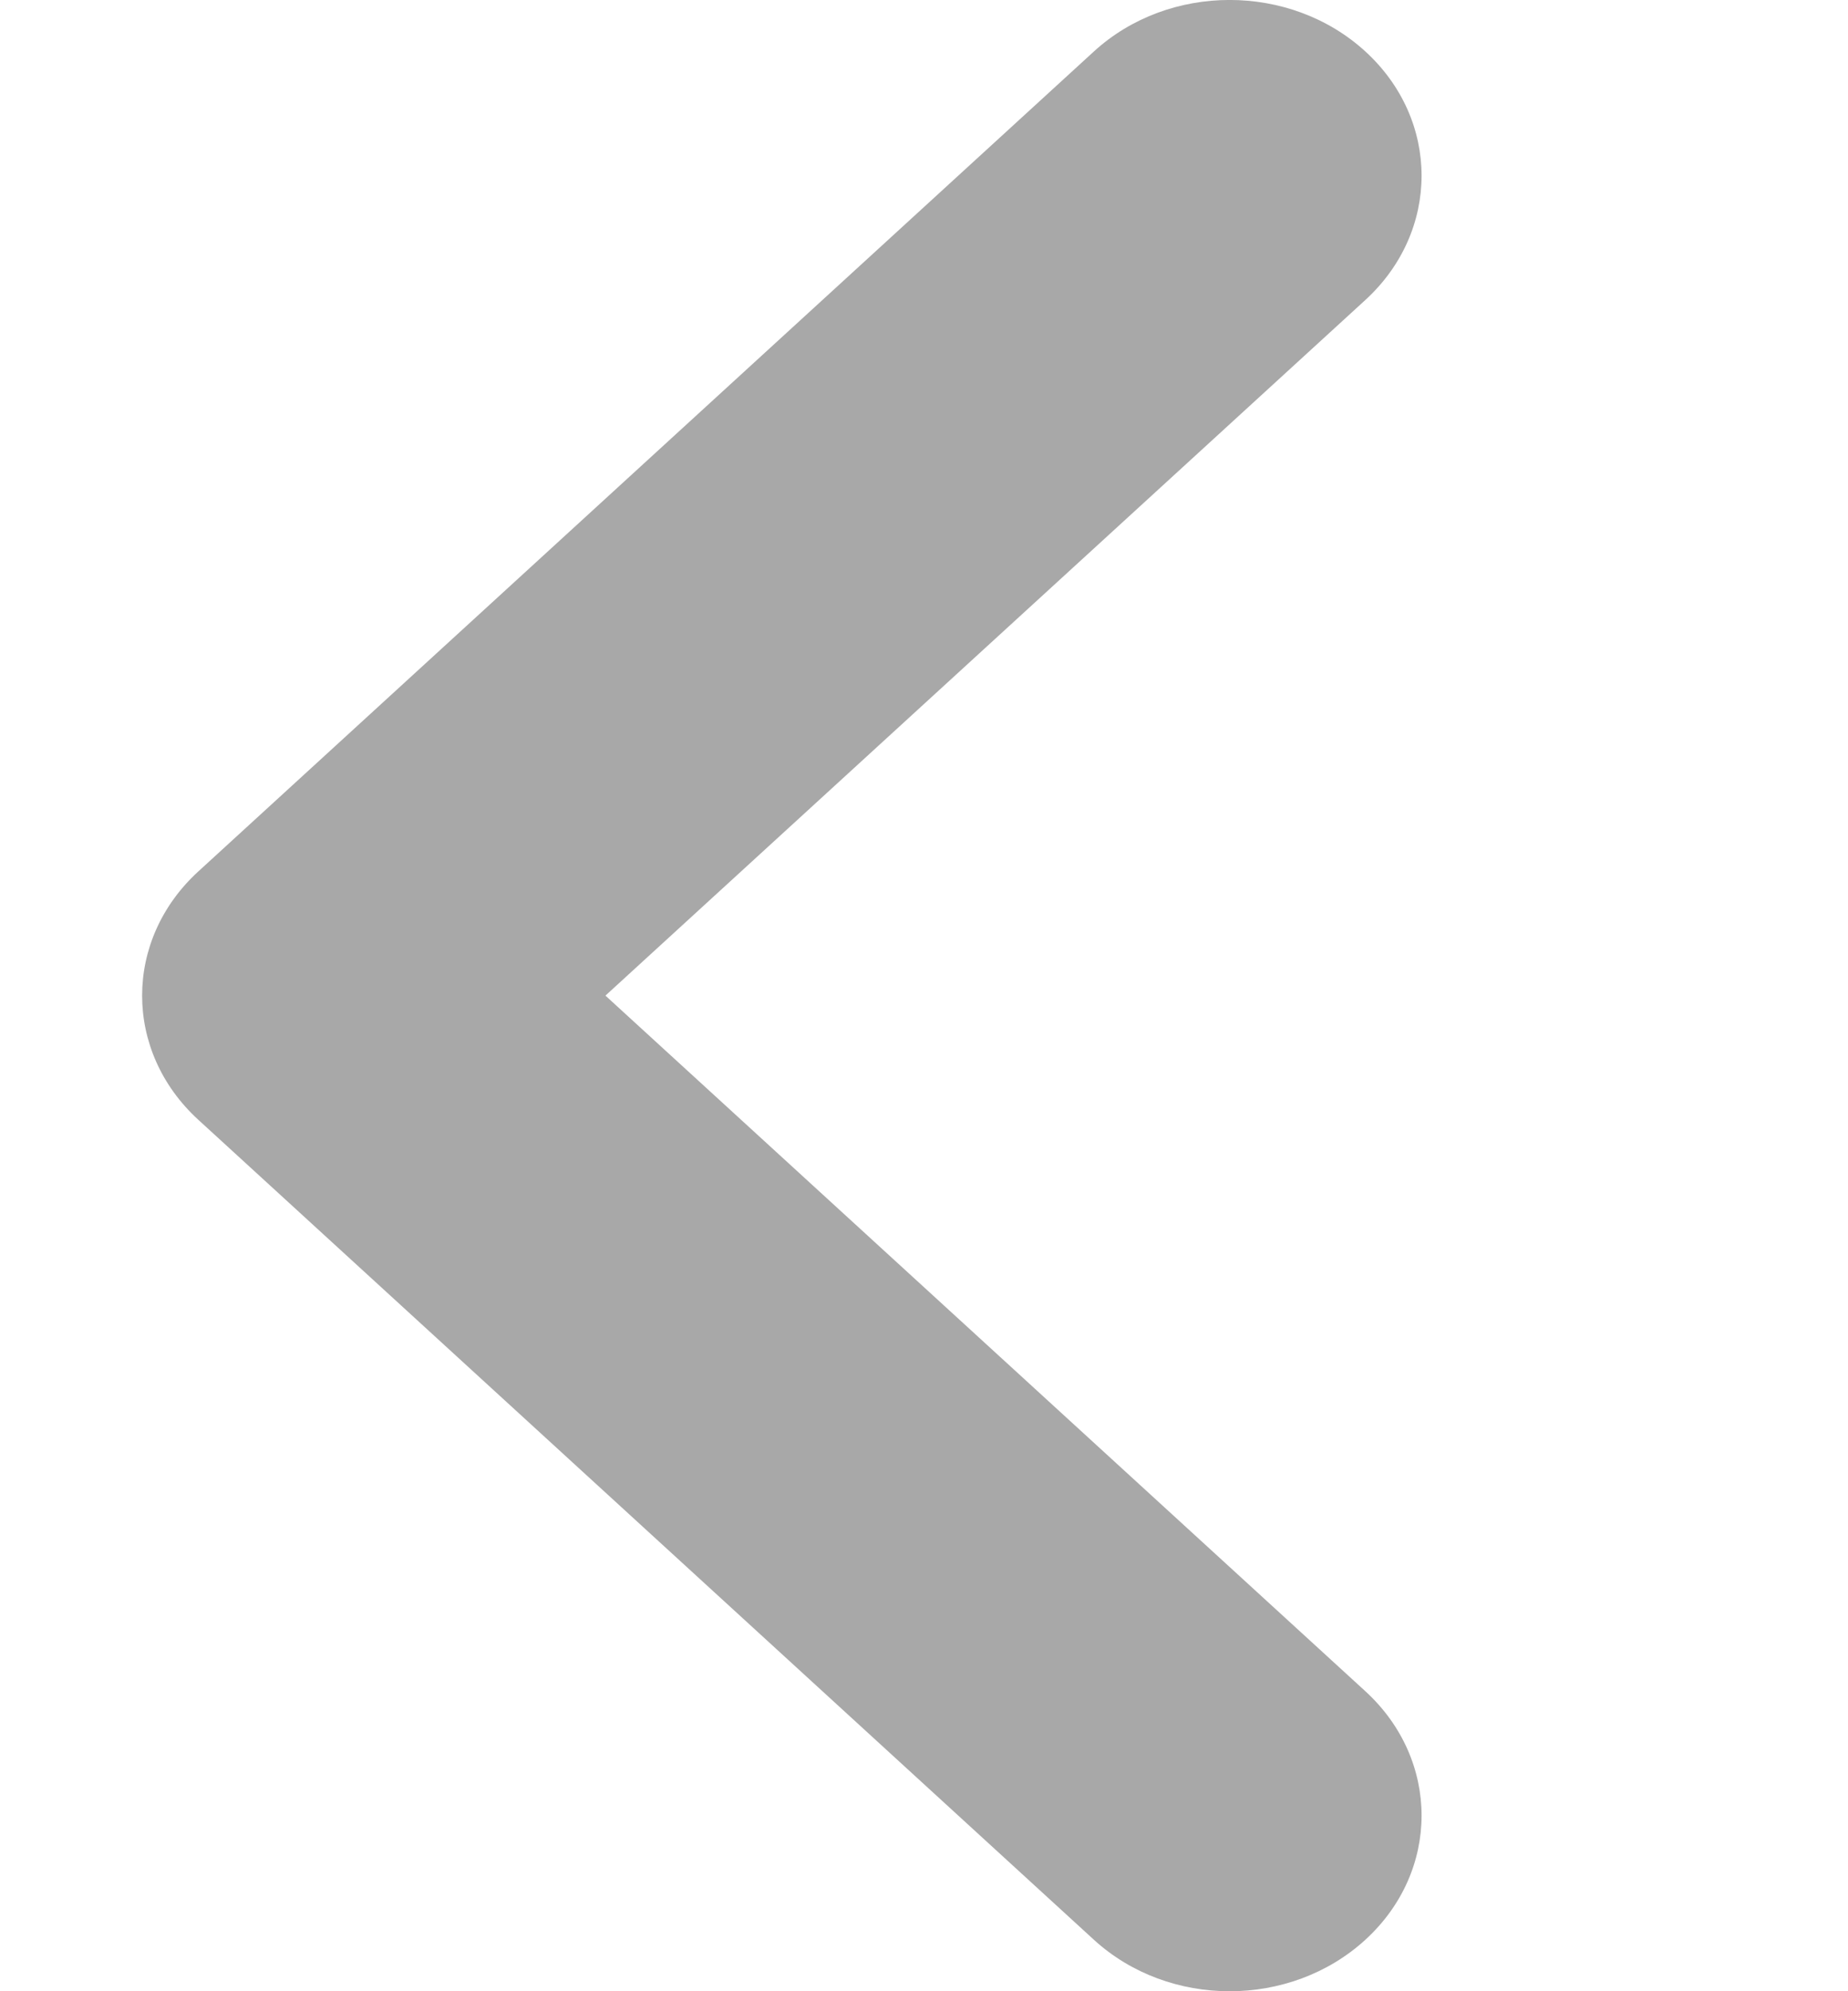 <svg width="13" height="14" viewBox="0 0 13 14" fill="none" xmlns="http://www.w3.org/2000/svg">
<path fill-rule="evenodd" clip-rule="evenodd" d="M9.605 0.362C10.132 0.844 10.132 1.626 9.605 2.109L4.259 7L9.605 11.891C10.132 12.374 10.132 13.156 9.605 13.638C9.077 14.121 8.223 14.121 7.695 13.638L1.395 7.873C0.868 7.391 0.868 6.609 1.395 6.127L7.695 0.362C8.223 -0.121 9.077 -0.121 9.605 0.362Z" fill="#A8A8A8"/>
</svg>
